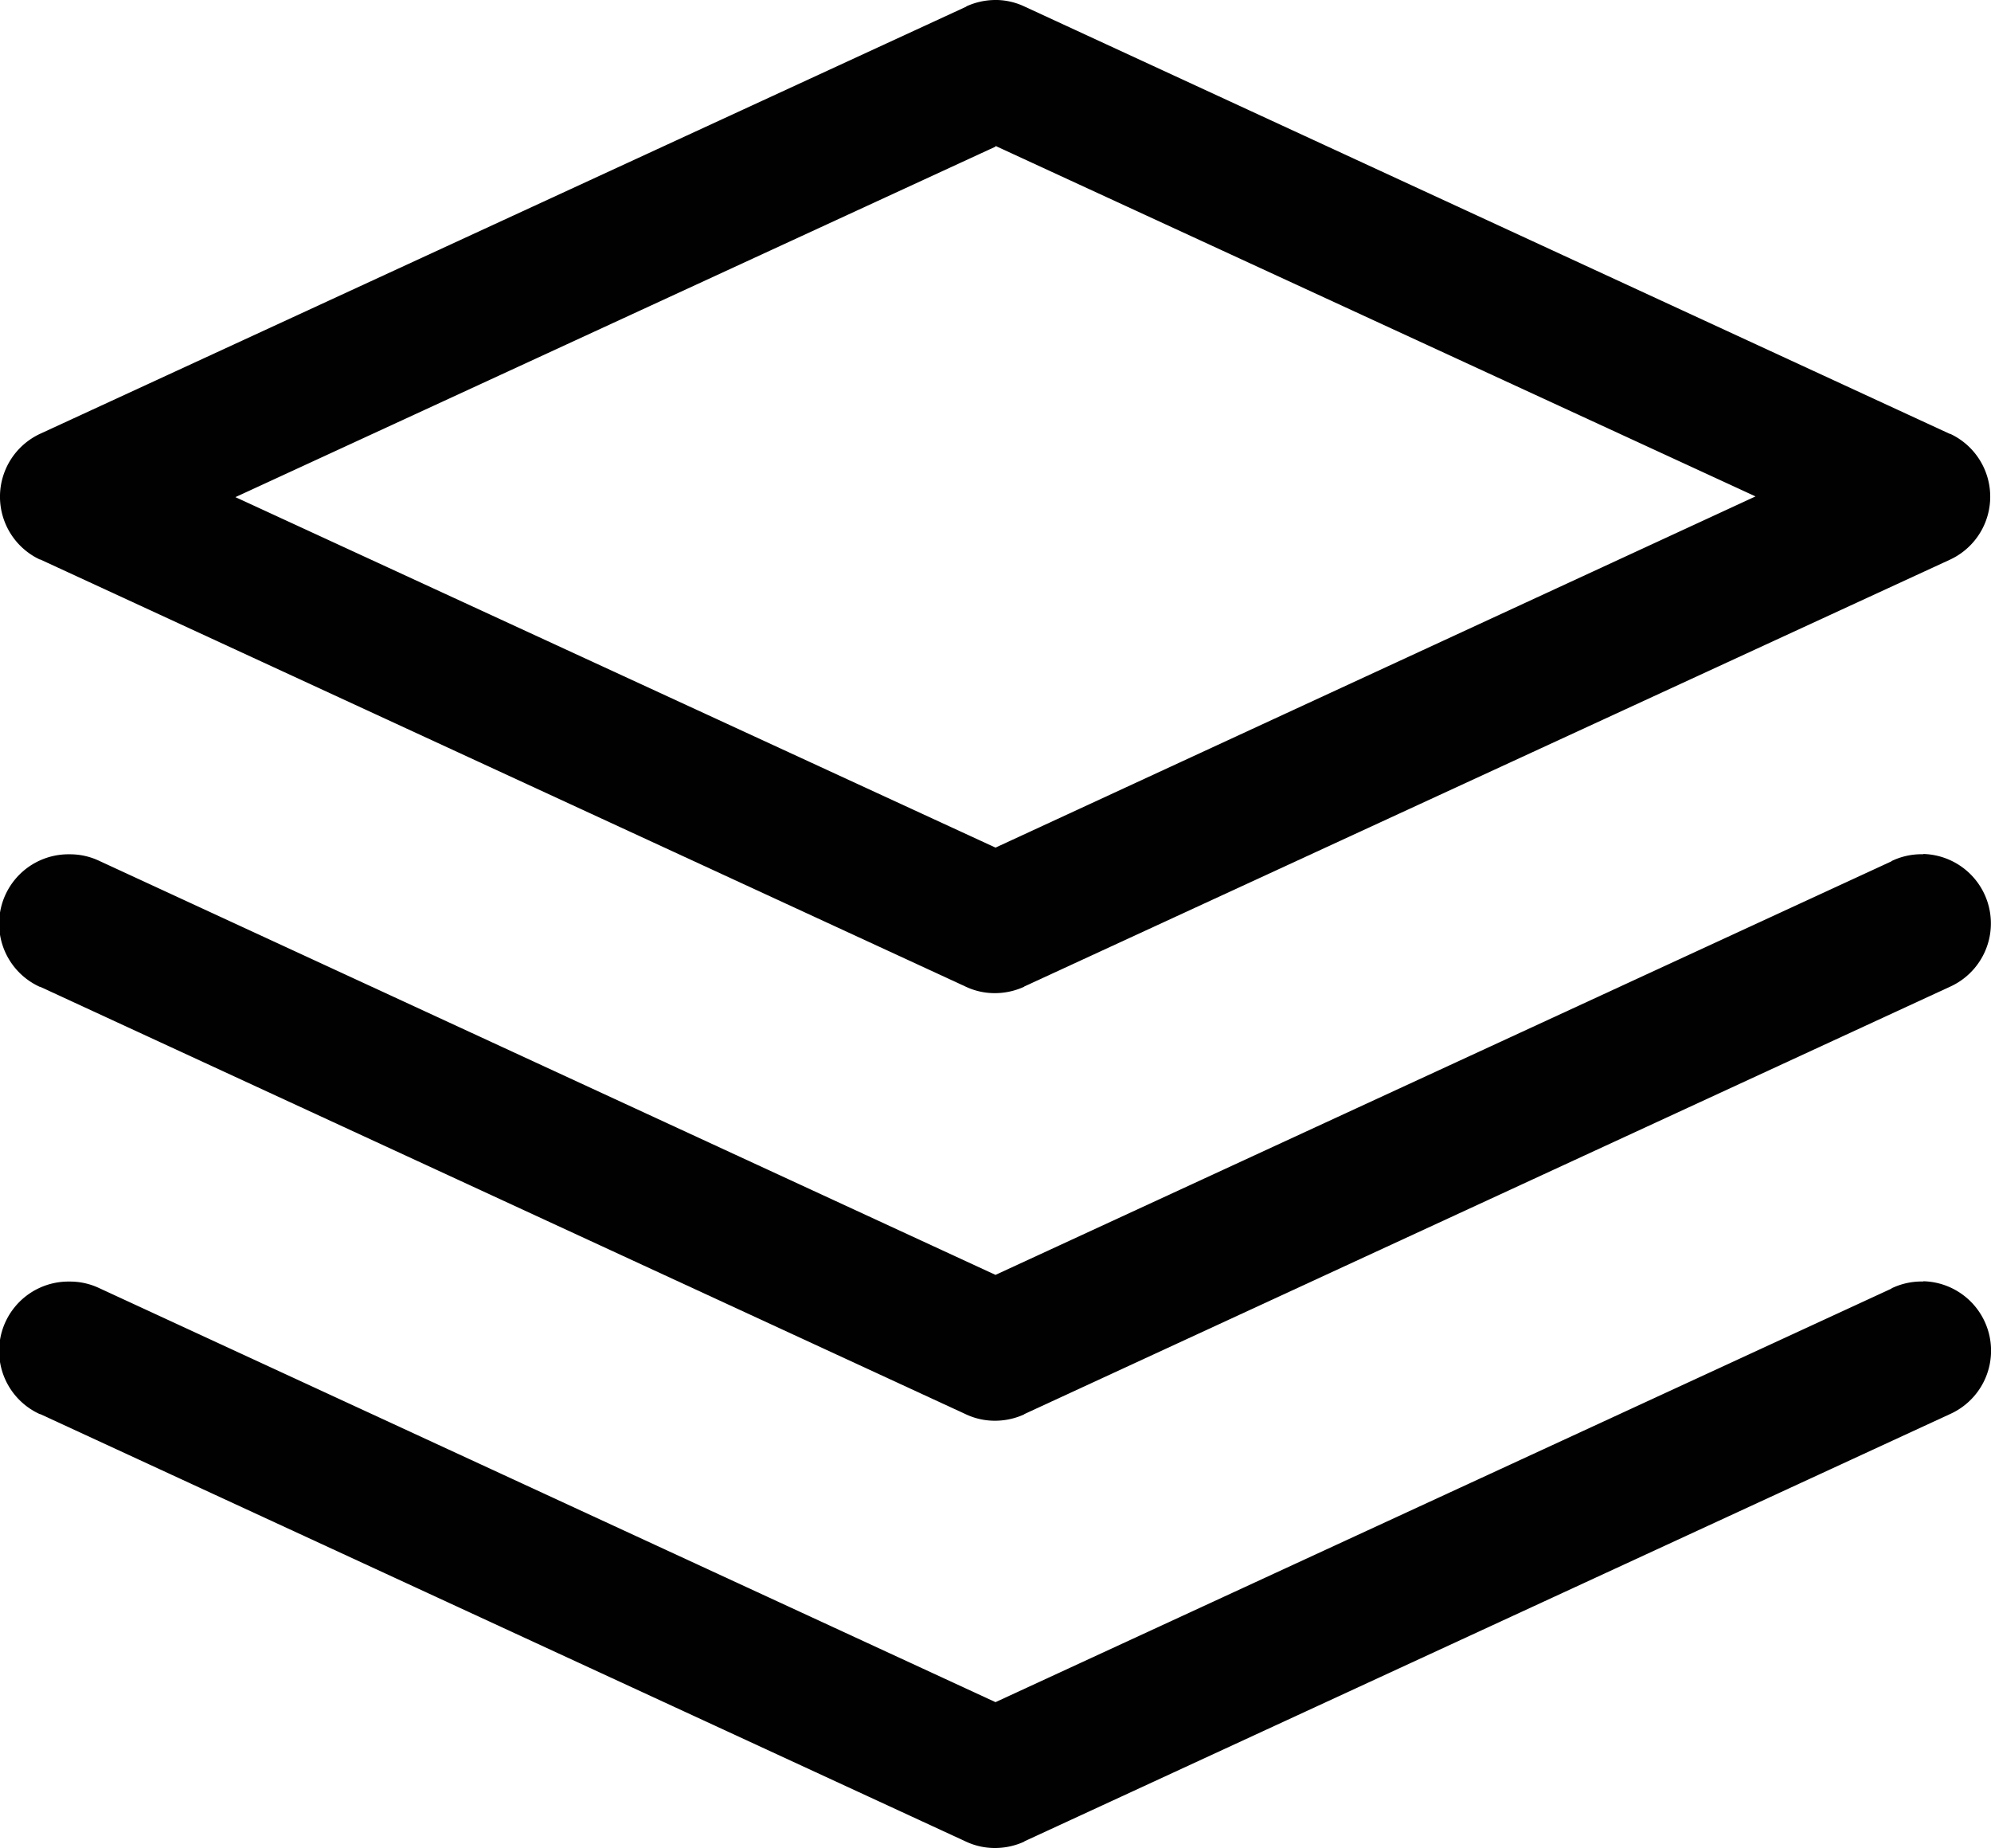 <svg xmlns="http://www.w3.org/2000/svg" viewBox="0 0 250 232"><defs><style>.cls-1{fill:#010101;}</style></defs><title>firewall</title><g id="Layer_2" data-name="Layer 2"><g id="Layer_1-2" data-name="Layer 1"><path class="cls-1" d="M125.23,0H125a8.79,8.79,0,0,0-3.7.82l.06,0L5.08,54.44A8.71,8.71,0,0,0,5,70.24l.06,0,116.23,53.64a8.49,8.49,0,0,0,3.64.8,8.79,8.79,0,0,0,3.7-.82l-.05,0L244.83,70.27a8.71,8.71,0,0,0,.06-15.8l-.06,0L128.6.8a8.51,8.51,0,0,0-3.36-.8ZM125,18.32l95.43,44L125,106.41l-95.44-44,95.44-44Z"/><path class="cls-1" d="M241.49,107.24h-.21a8.67,8.67,0,0,0-3.81.88l.06,0L125,160.05l-112.59-52a8.53,8.53,0,0,0-3.65-.8A8.71,8.71,0,0,0,5,123.89l.06,0L121.3,177.56a8.53,8.53,0,0,0,3.65.8,8.82,8.82,0,0,0,3.7-.82l-.06,0,116.23-53.65a8.72,8.72,0,0,0-3.32-16.68h0Z"/><path class="cls-1" d="M241.49,160.88h-.21a8.67,8.67,0,0,0-3.81.88l.06,0L125,213.69l-112.59-52a8.53,8.53,0,0,0-3.65-.8A8.71,8.71,0,0,0,5,177.53l.06,0L121.3,231.2a8.53,8.53,0,0,0,3.65.8,8.82,8.82,0,0,0,3.7-.82l-.06,0,116.23-53.64a8.72,8.72,0,0,0-3.32-16.69h0Z"/></g></g></svg>